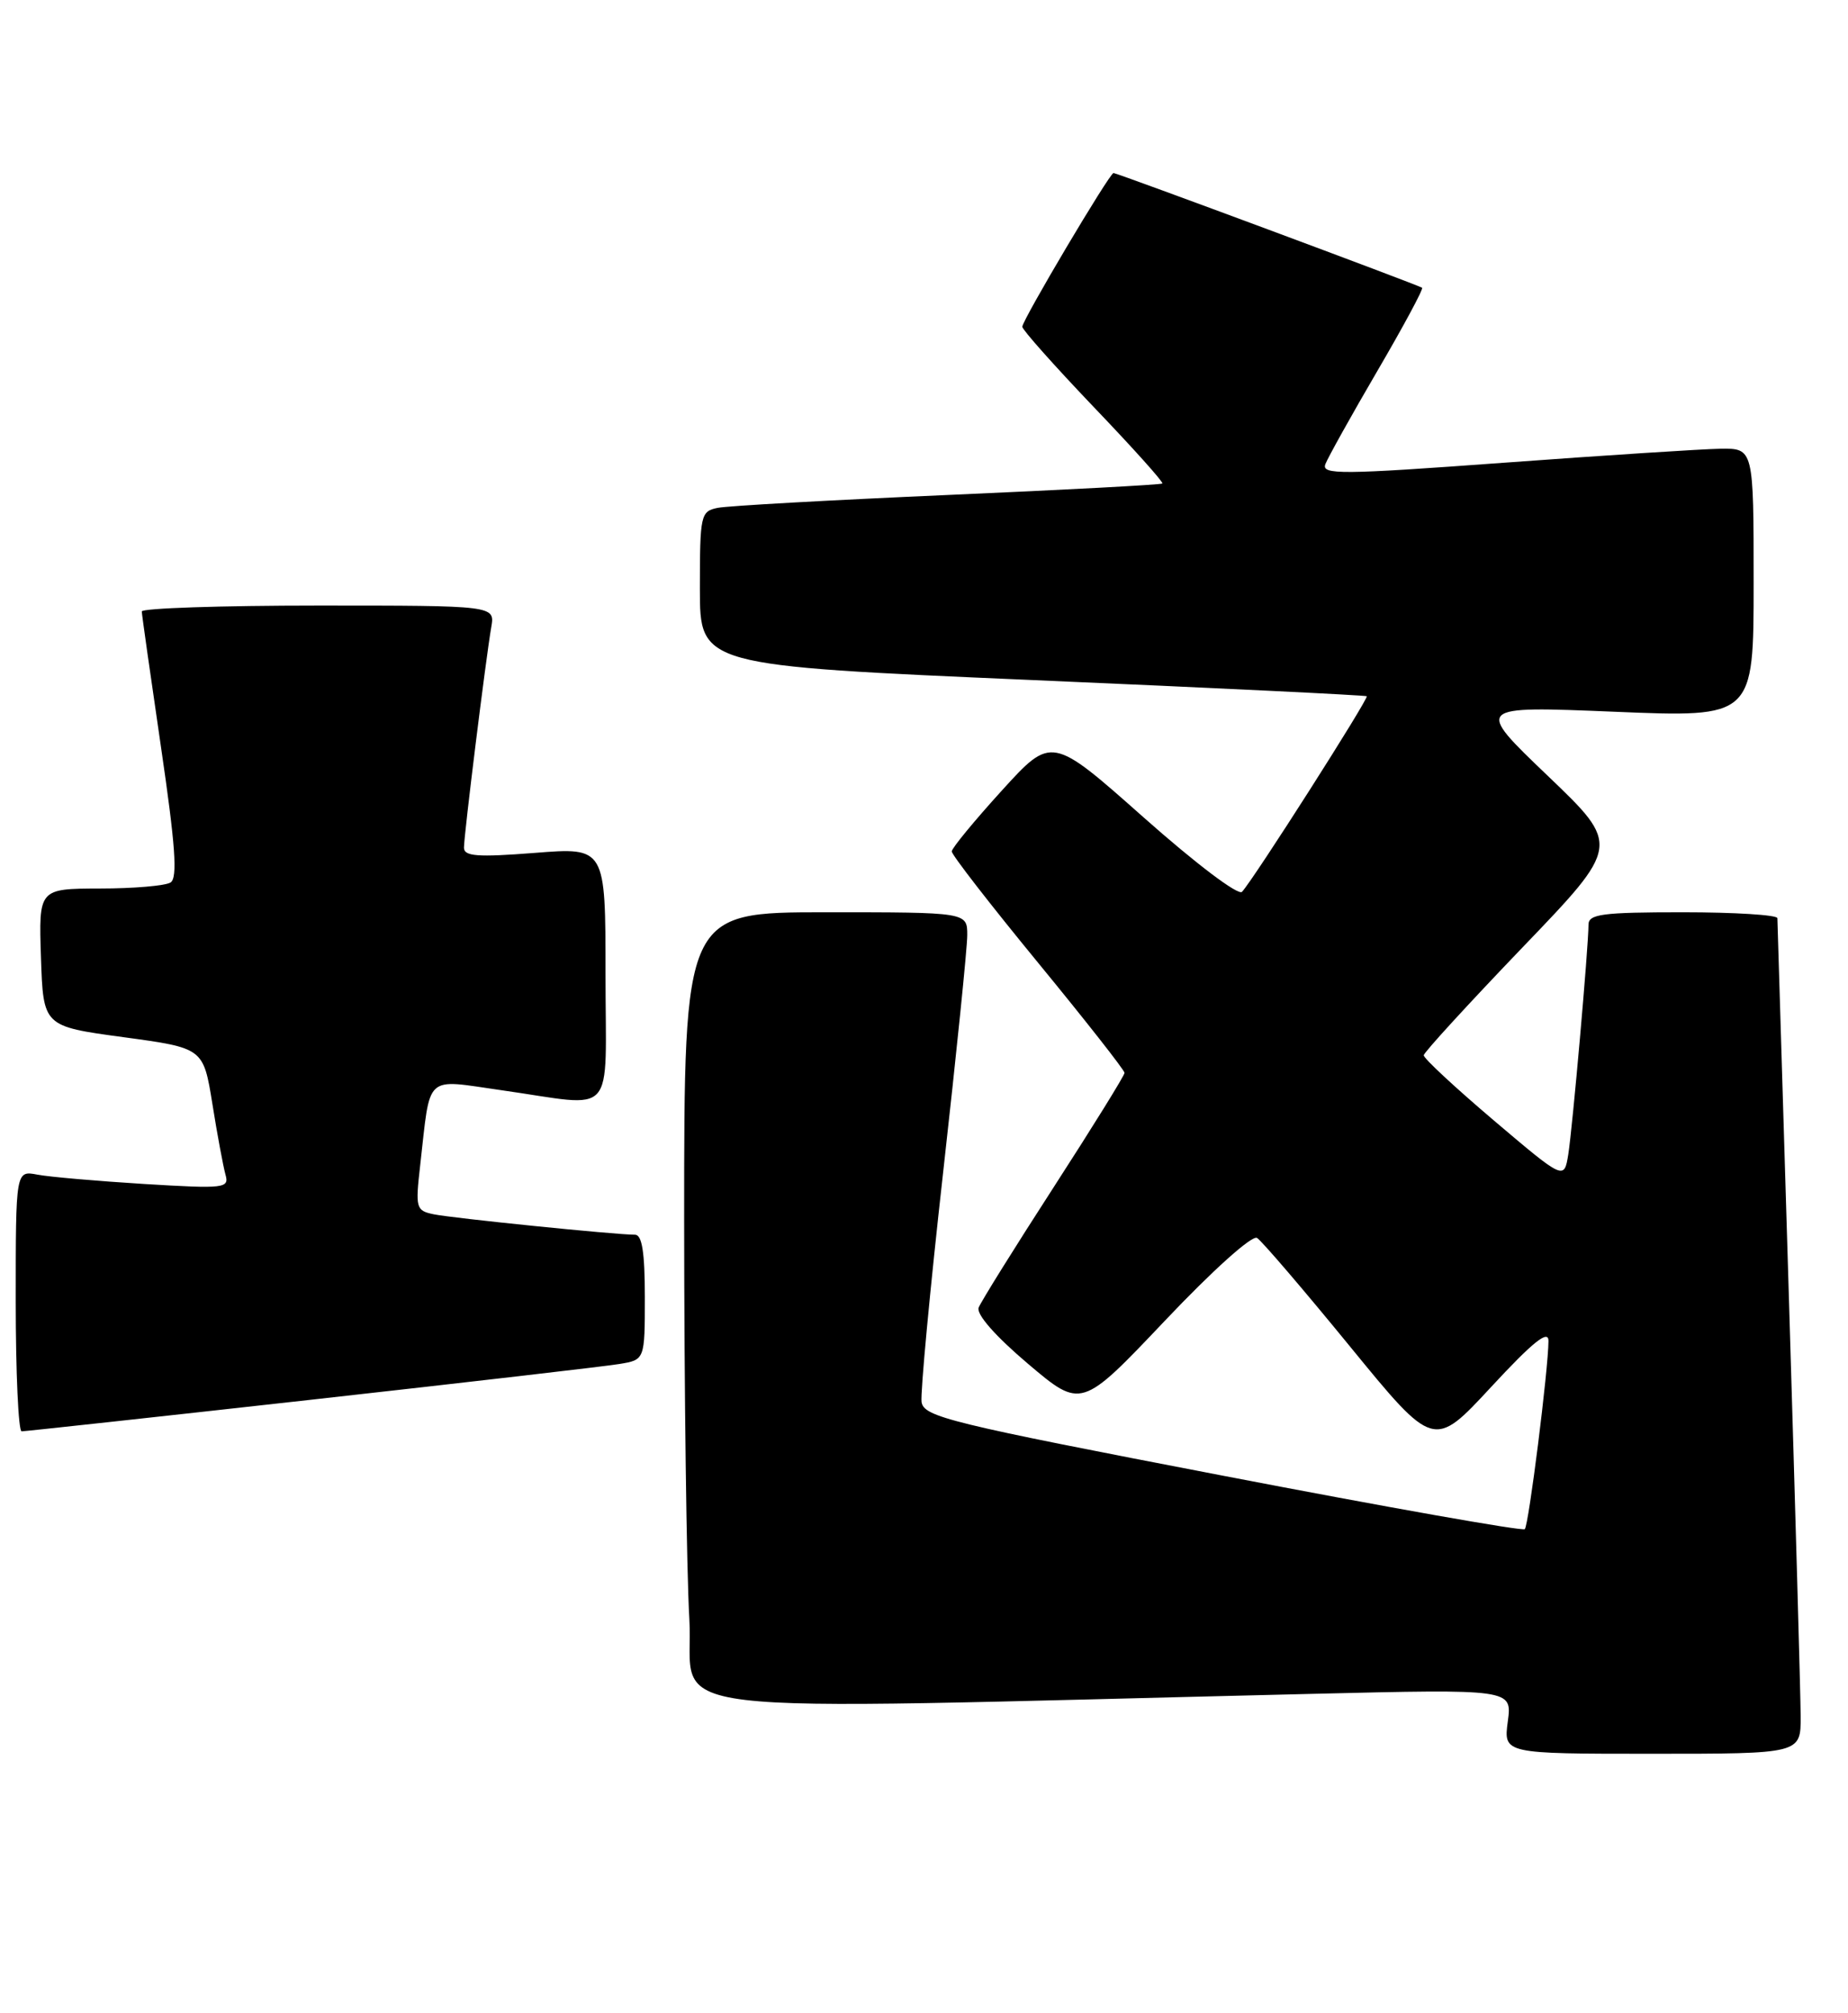 <?xml version="1.0" encoding="UTF-8" standalone="no"?>
<!DOCTYPE svg PUBLIC "-//W3C//DTD SVG 1.1//EN" "http://www.w3.org/Graphics/SVG/1.1/DTD/svg11.dtd" >
<svg xmlns="http://www.w3.org/2000/svg" xmlns:xlink="http://www.w3.org/1999/xlink" version="1.1" viewBox="0 0 235 256">
 <g >
 <path fill="currentColor"
d=" M 228.98 218.25 C 228.97 215.64 228.30 191.90 227.50 165.50 C 226.69 139.10 226.03 117.16 226.02 116.75 C 226.01 116.34 220.60 116.00 214.00 116.00 C 203.74 116.00 202.00 116.23 202.00 117.58 C 202.00 120.36 199.97 143.38 199.43 146.78 C 198.90 150.05 198.90 150.05 189.95 142.46 C 185.03 138.28 181.02 134.56 181.05 134.18 C 181.08 133.81 186.72 127.65 193.58 120.50 C 206.07 107.50 206.07 107.50 196.80 98.63 C 187.54 89.77 187.54 89.77 205.27 90.50 C 223.00 91.24 223.00 91.24 223.00 74.12 C 223.00 57.00 223.00 57.00 218.75 57.06 C 216.41 57.10 204.03 57.90 191.23 58.84 C 170.49 60.36 168.02 60.38 168.54 59.02 C 168.86 58.19 171.83 52.85 175.15 47.17 C 178.47 41.49 181.03 36.73 180.84 36.59 C 180.39 36.25 142.06 22.00 141.60 22.00 C 141.10 22.00 130.00 40.70 130.00 41.55 C 130.00 41.93 134.08 46.51 139.06 51.73 C 144.05 56.94 147.99 61.33 147.81 61.48 C 147.64 61.64 135.35 62.29 120.50 62.94 C 105.65 63.59 92.49 64.32 91.25 64.58 C 89.10 65.02 89.00 65.48 89.00 74.84 C 89.00 84.64 89.00 84.64 131.25 86.47 C 154.49 87.47 173.63 88.40 173.80 88.53 C 174.11 88.77 159.42 111.81 157.94 113.40 C 157.47 113.91 152.06 109.82 145.42 103.93 C 133.73 93.56 133.73 93.56 127.39 100.53 C 123.91 104.36 121.04 107.84 121.03 108.26 C 121.01 108.68 125.95 115.04 132.00 122.41 C 138.05 129.78 143.00 136.08 143.00 136.42 C 143.00 136.75 138.94 143.30 133.99 150.96 C 129.03 158.63 124.74 165.52 124.45 166.27 C 124.13 167.11 126.57 169.89 130.71 173.40 C 137.50 179.15 137.50 179.15 148.13 167.94 C 154.18 161.55 159.22 157.02 159.85 157.41 C 160.45 157.78 165.75 163.97 171.63 171.16 C 182.32 184.24 182.32 184.24 189.61 176.37 C 194.95 170.61 196.91 169.04 196.91 170.50 C 196.90 174.06 194.40 193.93 193.90 194.44 C 193.62 194.71 176.32 191.65 155.45 187.63 C 120.69 180.95 117.47 180.16 117.19 178.27 C 117.03 177.14 118.26 163.97 119.94 149.01 C 121.62 134.05 123.00 120.51 123.00 118.91 C 123.00 116.00 123.00 116.00 105.00 116.00 C 87.00 116.00 87.00 116.00 87.00 155.25 C 87.01 176.84 87.30 199.61 87.66 205.86 C 88.39 218.54 79.53 217.47 166.90 215.38 C 192.29 214.77 192.29 214.77 191.74 218.88 C 191.19 223.00 191.19 223.00 210.10 223.00 C 229.00 223.00 229.00 223.00 228.98 218.25 Z  M 39.50 177.99 C 59.30 175.78 76.96 173.74 78.75 173.44 C 82.00 172.91 82.00 172.91 82.00 164.95 C 82.00 159.26 81.65 157.00 80.75 157.00 C 78.33 157.01 57.47 154.89 55.14 154.40 C 52.90 153.93 52.81 153.63 53.43 148.20 C 54.78 136.37 53.85 137.22 63.79 138.63 C 78.61 140.73 77.00 142.53 77.00 123.87 C 77.00 107.74 77.00 107.74 68.00 108.45 C 60.71 109.02 59.00 108.89 59.00 107.78 C 59.00 106.18 61.78 83.75 62.47 79.75 C 62.95 77.00 62.95 77.00 40.47 77.00 C 28.11 77.00 18.01 77.34 18.03 77.75 C 18.04 78.16 19.14 85.91 20.47 94.98 C 22.31 107.52 22.60 111.63 21.69 112.21 C 21.04 112.63 16.99 112.98 12.71 112.98 C 4.92 113.00 4.92 113.00 5.21 121.75 C 5.50 130.50 5.50 130.50 15.68 131.88 C 25.86 133.26 25.86 133.26 27.01 140.38 C 27.63 144.29 28.39 148.33 28.67 149.35 C 29.17 151.10 28.60 151.17 18.35 150.55 C 12.38 150.18 6.26 149.65 4.75 149.36 C 2.00 148.84 2.00 148.84 2.00 165.42 C 2.00 174.54 2.34 182.00 2.75 182.00 C 3.16 182.00 19.70 180.20 39.50 177.99 Z "/>
</g>
</svg>